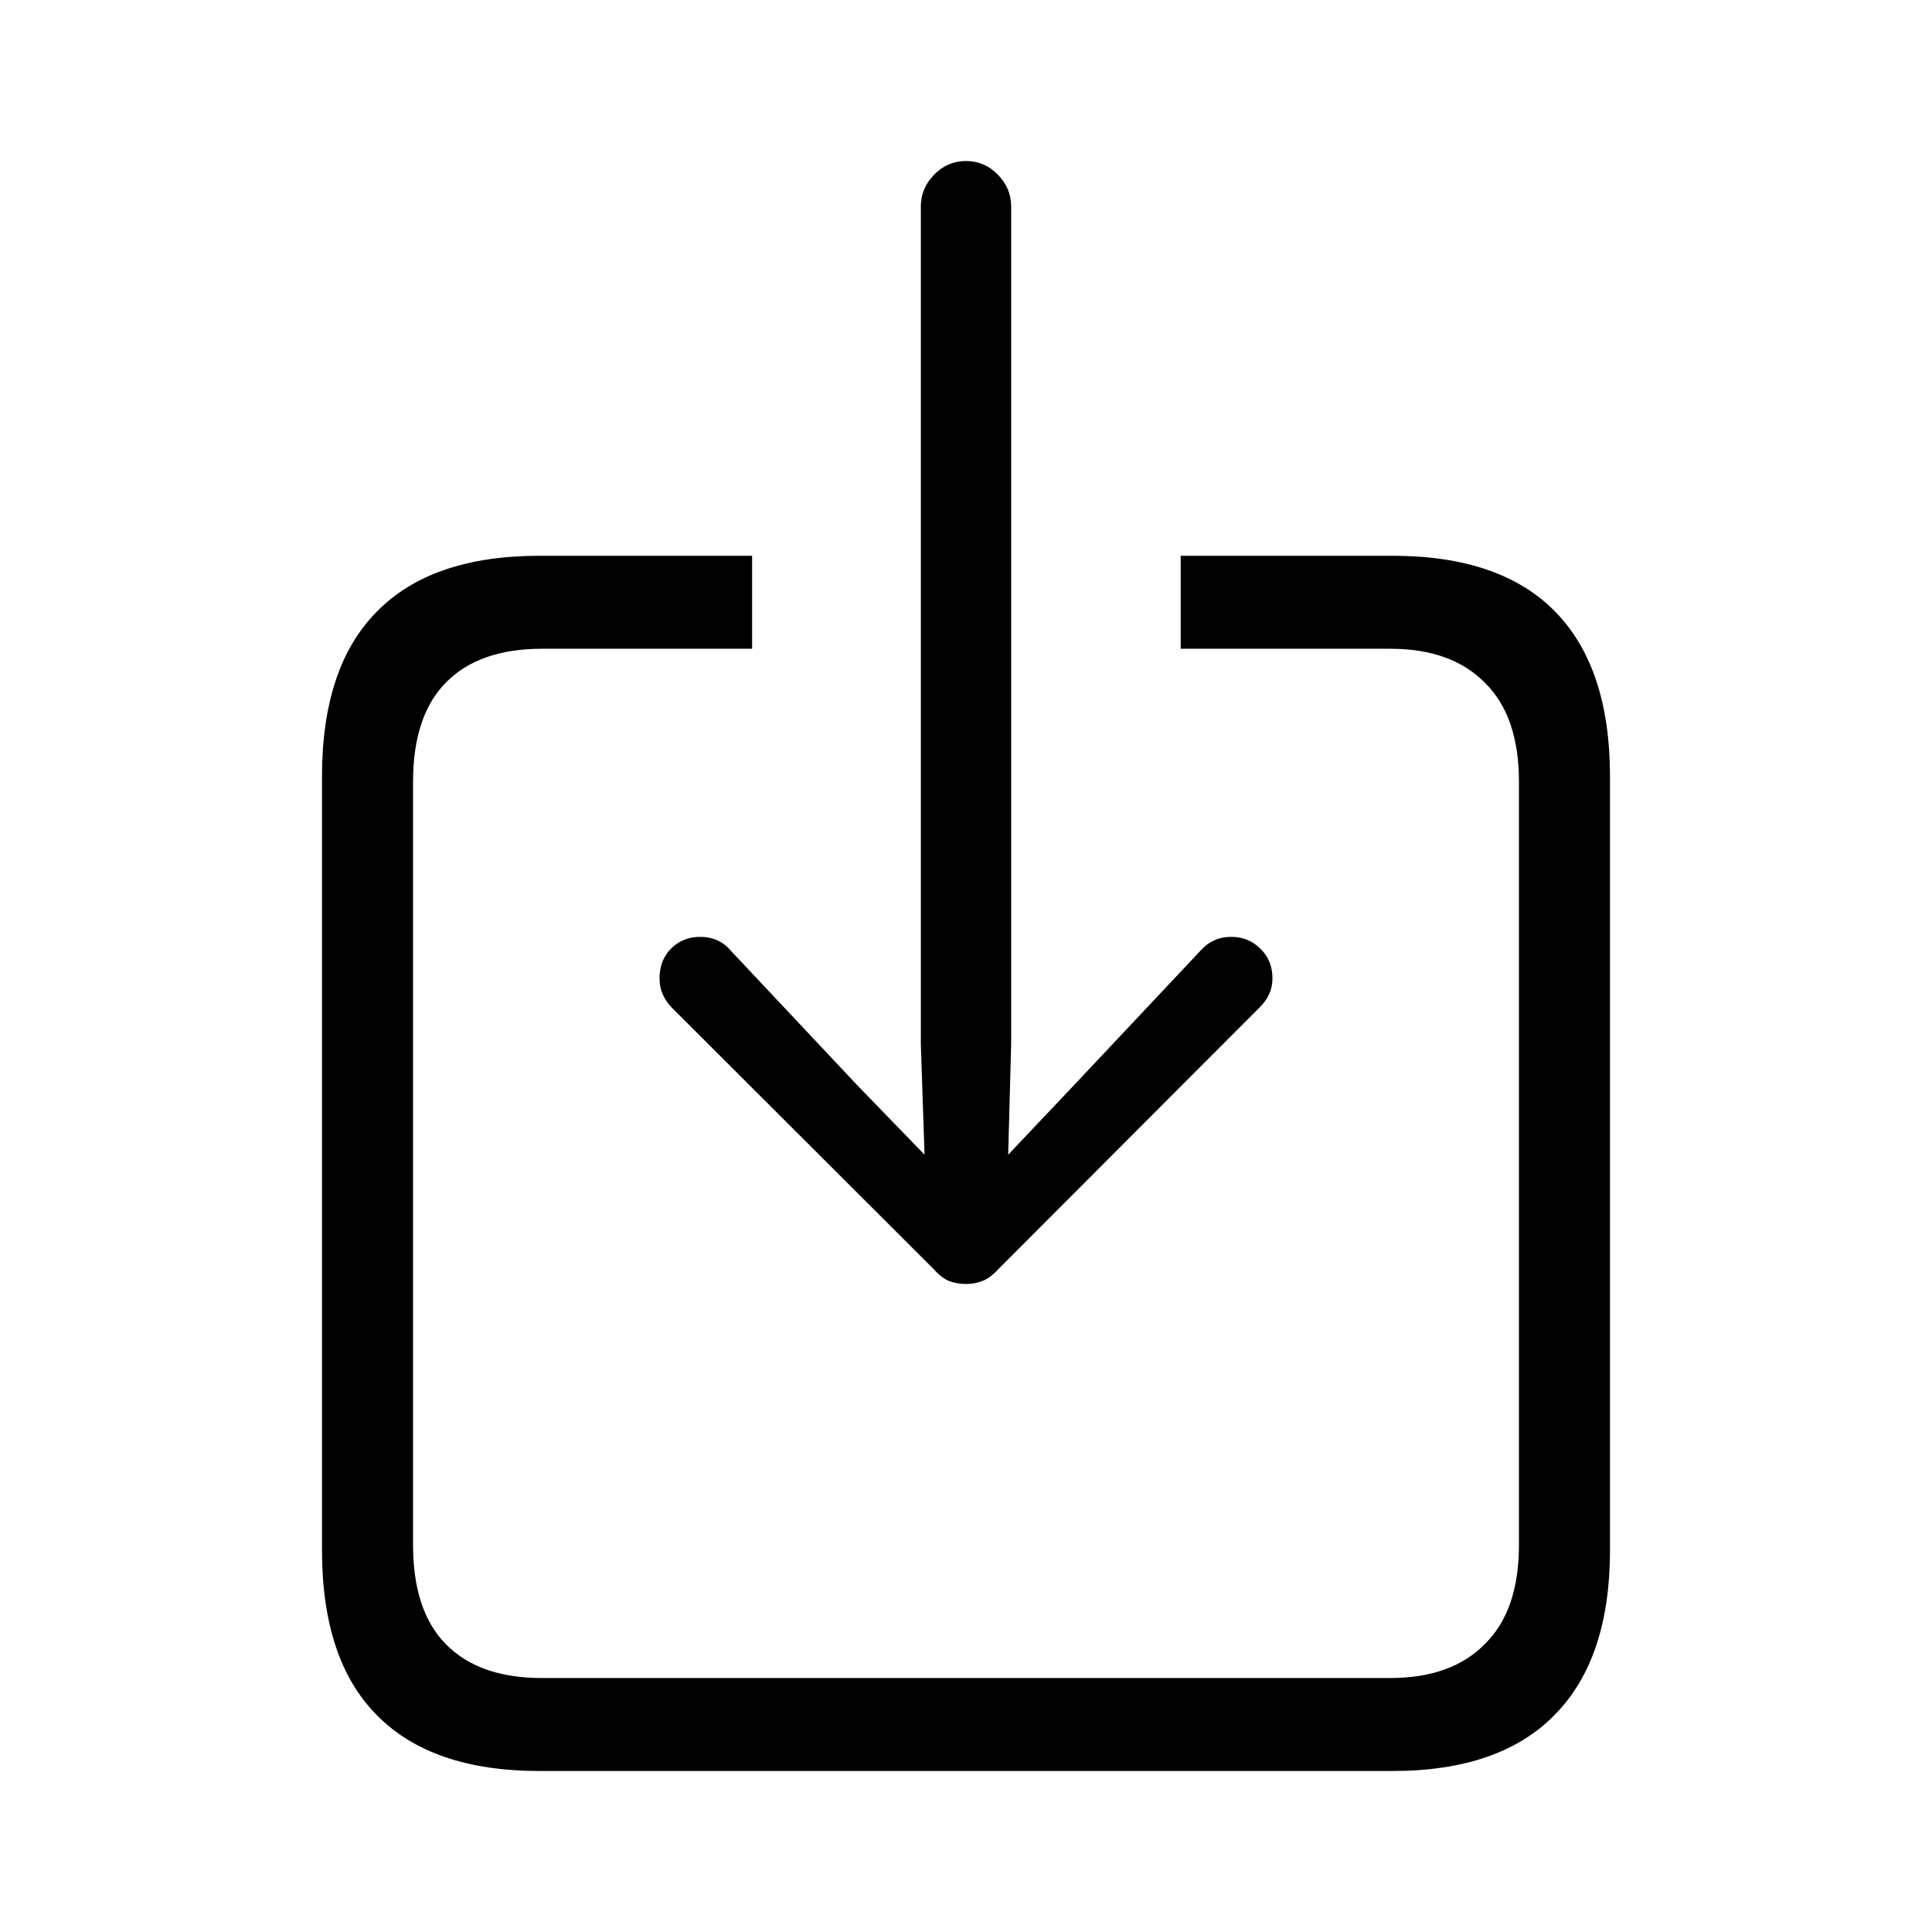 <svg width="24" height="24" viewBox="0 0 24 24" fill="none" xmlns="http://www.w3.org/2000/svg">
<path d="M6.703 22H17.297C18.192 22 18.866 21.765 19.32 21.295C19.773 20.832 20 20.152 20 19.257V9.647C20 8.745 19.773 8.062 19.32 7.599C18.866 7.135 18.192 6.904 17.297 6.904H14.667V8.059H17.269C17.778 8.059 18.17 8.2 18.446 8.482C18.728 8.757 18.869 9.168 18.869 9.713V19.191C18.869 19.736 18.728 20.146 18.446 20.422C18.17 20.704 17.778 20.845 17.269 20.845H6.731C6.21 20.845 5.811 20.704 5.536 20.422C5.266 20.146 5.131 19.736 5.131 19.191V9.713C5.131 9.168 5.266 8.757 5.536 8.482C5.811 8.2 6.21 8.059 6.731 8.059H9.343V6.904H6.703C5.808 6.904 5.134 7.135 4.68 7.599C4.227 8.056 4 8.739 4 9.647V19.257C4 20.165 4.227 20.848 4.68 21.305C5.134 21.768 5.808 22 6.703 22ZM12 15.95C12.074 15.95 12.141 15.938 12.202 15.913C12.27 15.888 12.337 15.838 12.405 15.762L15.641 12.521C15.752 12.415 15.807 12.293 15.807 12.155C15.807 12.005 15.758 11.883 15.66 11.789C15.562 11.688 15.439 11.638 15.292 11.638C15.139 11.638 15.01 11.698 14.906 11.817L13.342 13.48L12.524 14.344L12.561 12.972V2.564C12.561 2.413 12.506 2.282 12.395 2.169C12.285 2.056 12.153 2 12 2C11.847 2 11.715 2.056 11.605 2.169C11.494 2.282 11.439 2.413 11.439 2.564V12.972L11.485 14.344L10.648 13.48L9.085 11.817C8.987 11.698 8.858 11.638 8.699 11.638C8.552 11.638 8.429 11.688 8.331 11.789C8.239 11.883 8.193 12.005 8.193 12.155C8.193 12.293 8.245 12.415 8.349 12.521L11.595 15.762C11.663 15.838 11.727 15.888 11.789 15.913C11.856 15.938 11.926 15.95 12 15.95Z" fill="currentColor"/>
</svg>
